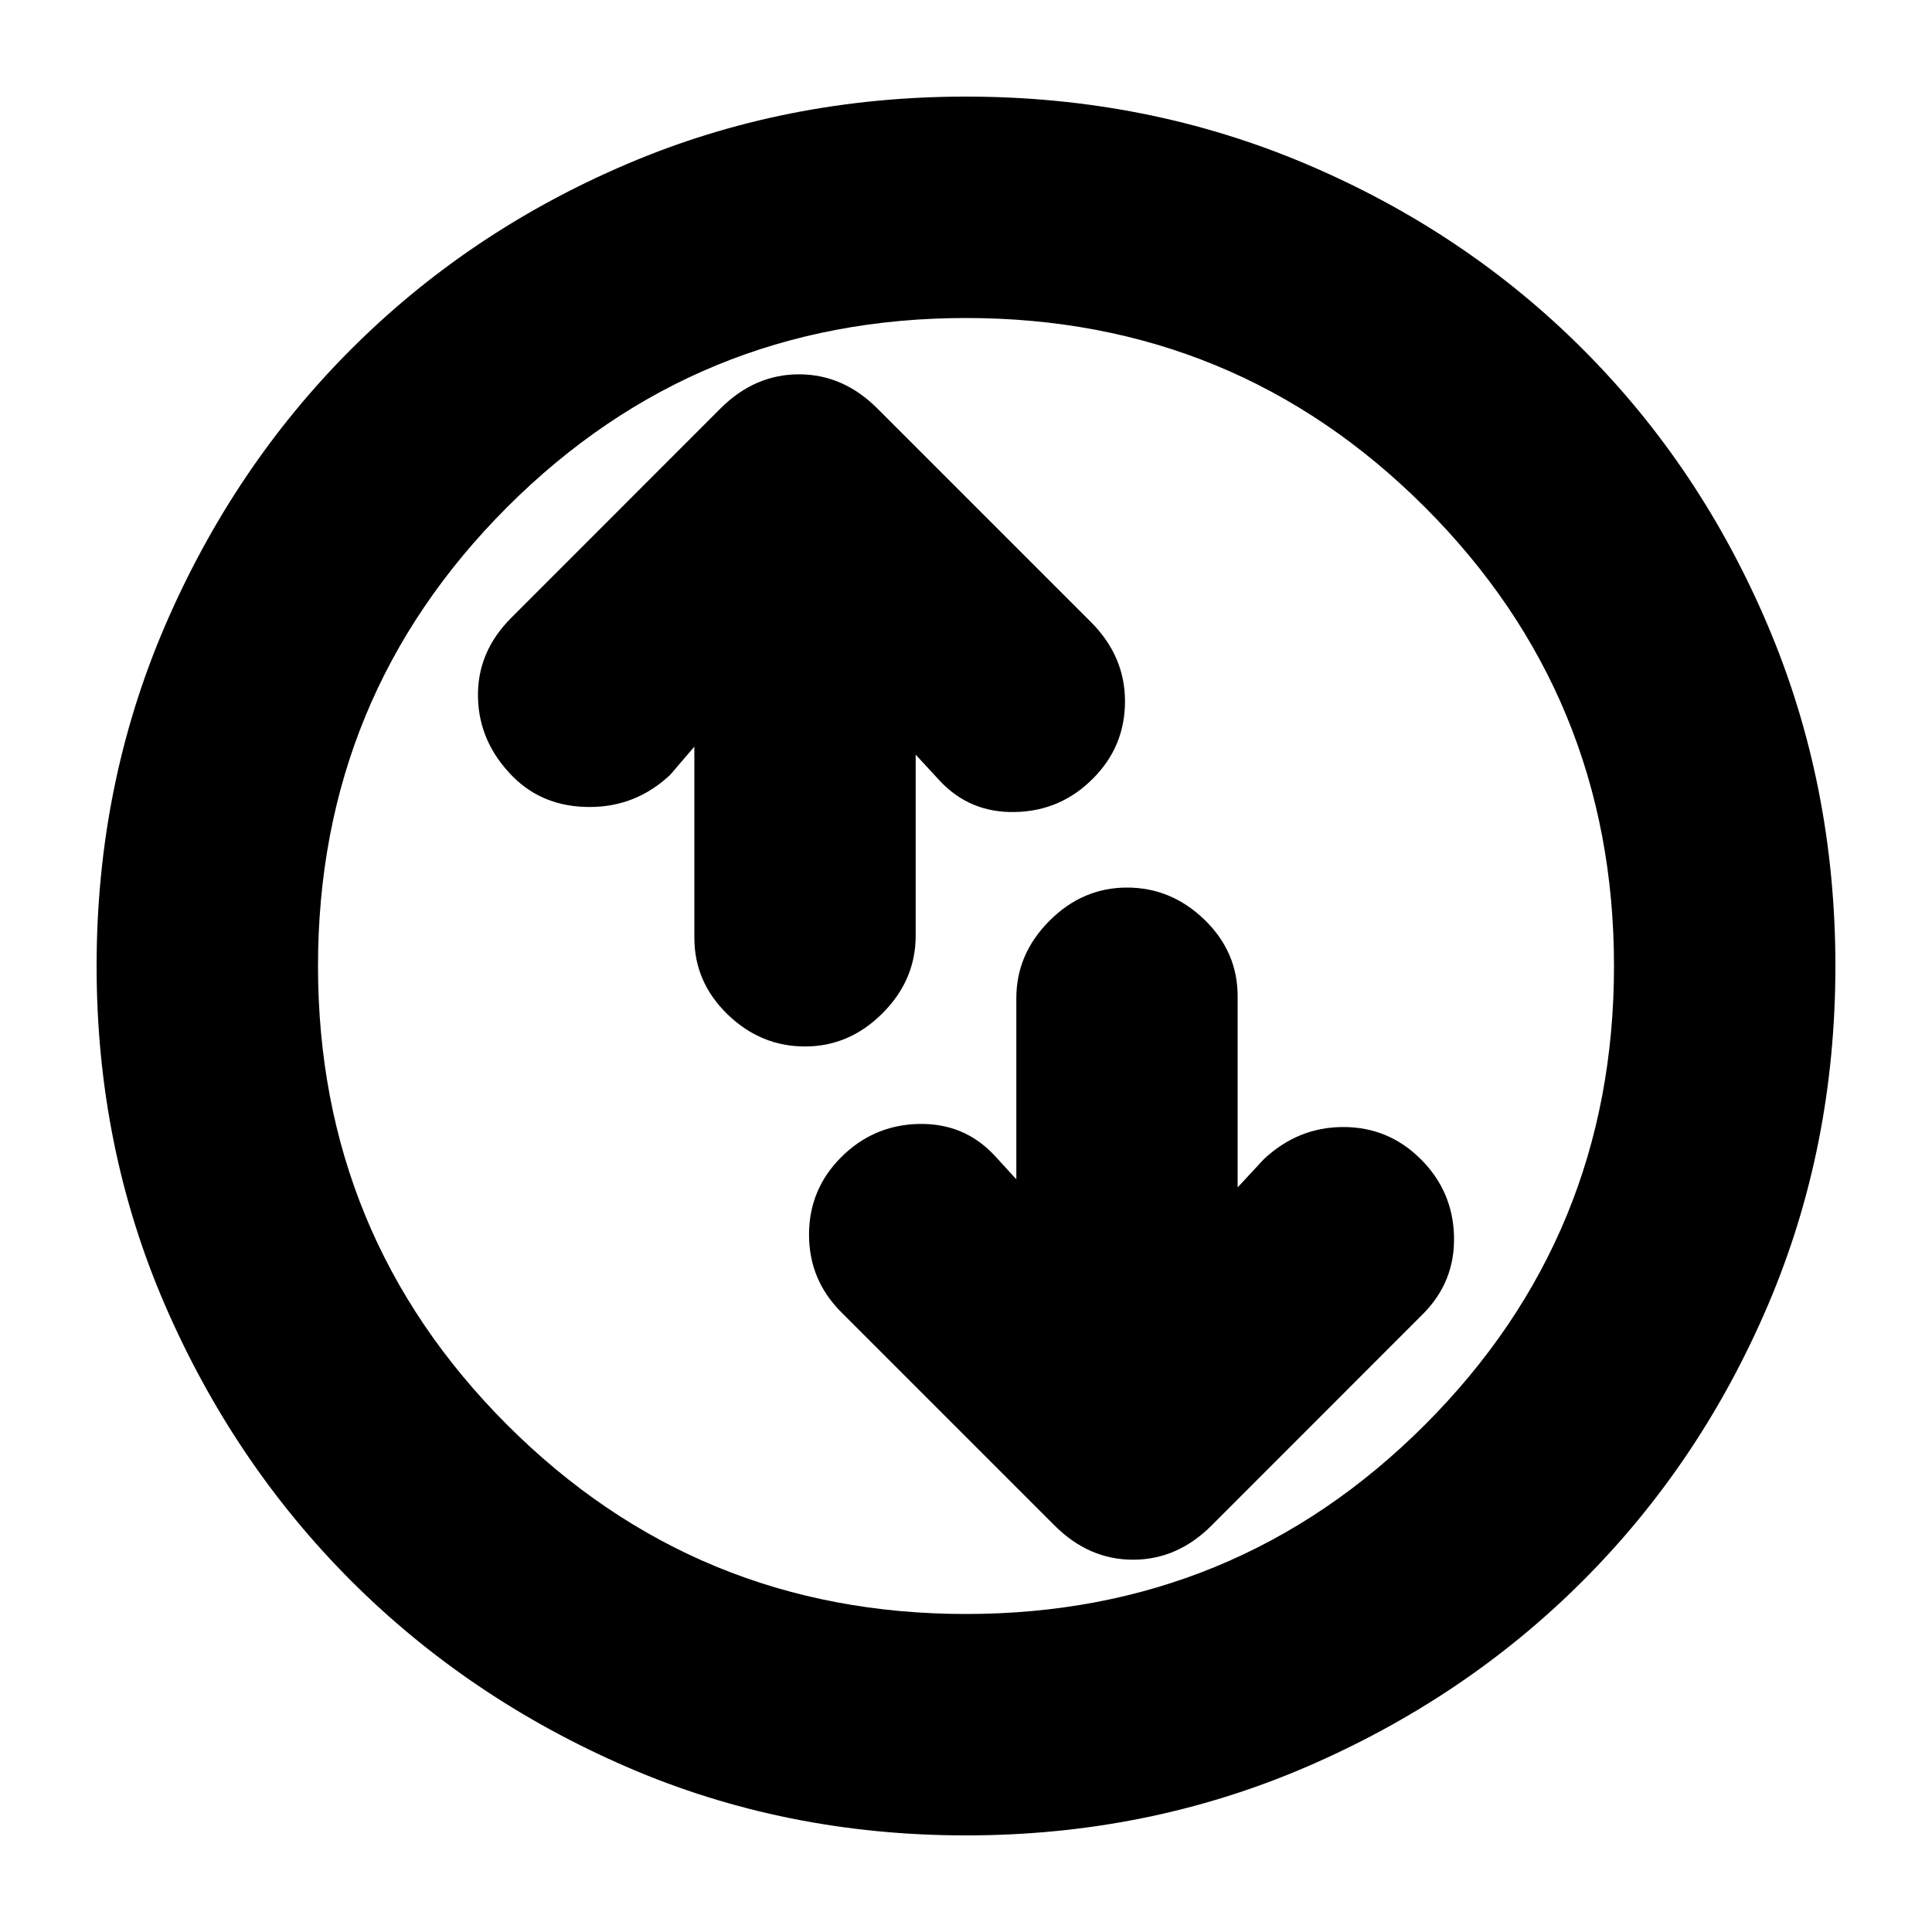 <svg xmlns="http://www.w3.org/2000/svg" height="20" width="20"><path d="M11.667 9.188q-.459 0-.802.343-.344.344-.344.802v1.875l-.229-.25q-.313-.333-.782-.323-.468.011-.802.344-.333.333-.333.802 0 .469.333.802l2.209 2.209q.354.354.812.354.459 0 .813-.354l2.187-2.188q.333-.333.323-.802-.01-.469-.344-.802-.333-.333-.802-.333-.468 0-.823.333l-.271.292v-1.98q0-.458-.343-.791-.344-.333-.802-.333Zm-3.334 1.645q.459 0 .802-.343.344-.344.344-.802V7.812l.25.271q.313.334.781.323.469-.01.802-.344.334-.333.334-.802 0-.468-.354-.822L9.083 4.229q-.354-.354-.812-.354-.459 0-.813.354L5.292 6.396q-.354.354-.344.823.01.469.364.823.313.312.792.312.479 0 .834-.333l.25-.292v1.979q0 .459.343.792.344.333.802.333ZM10 19q-1.875 0-3.51-.708-1.636-.709-2.855-1.927-1.218-1.219-1.927-2.855Q1 11.875 1 10q0-1.875.708-3.521.709-1.646 1.927-2.864Q4.854 2.396 6.49 1.698 8.125 1 10 1q1.875 0 3.521.698t2.864 1.917q1.219 1.218 1.917 2.864T19 10q0 1.875-.698 3.51-.698 1.636-1.917 2.855-1.218 1.218-2.864 1.927Q11.875 19 10 19Zm0-9Zm0 6.708q2.792 0 4.75-1.958 1.958-1.958 1.958-4.75T14.75 5.25Q12.792 3.292 10 3.292T5.25 5.25Q3.292 7.208 3.292 10t1.958 4.75q1.958 1.958 4.75 1.958Z"/></svg>